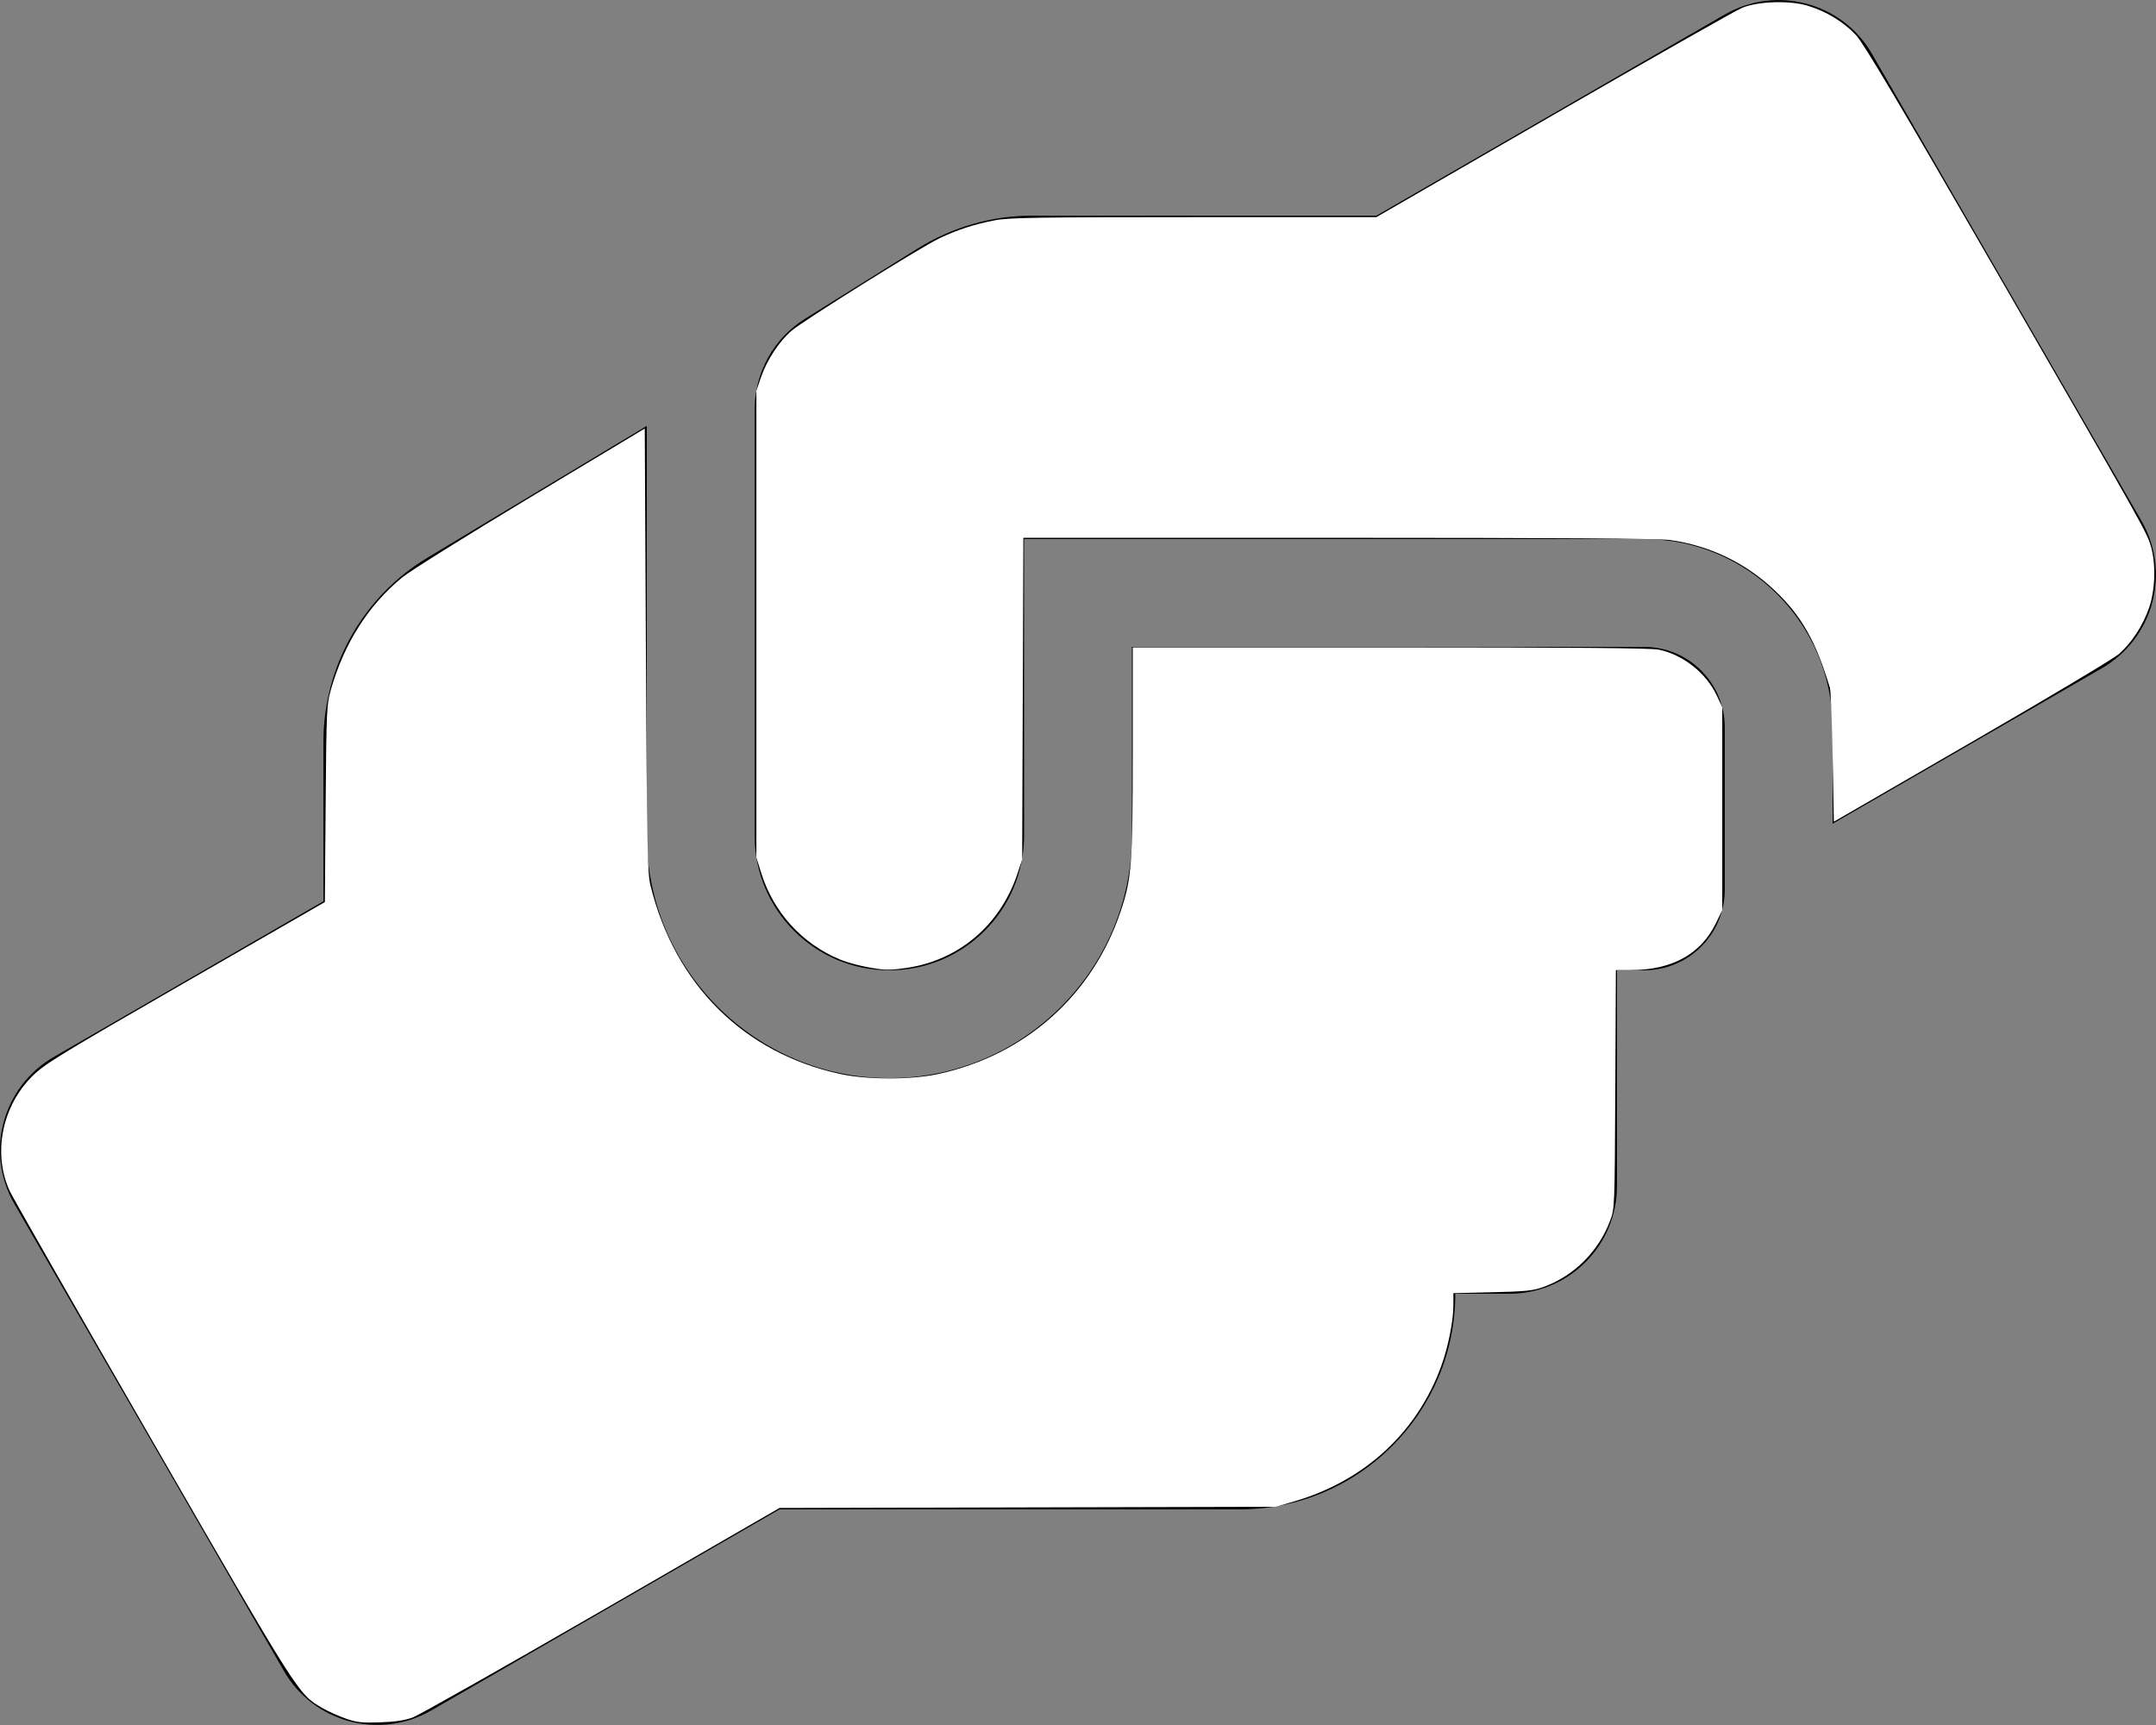 <?xml version="1.0" encoding="UTF-8" standalone="no"?>
<svg
   xmlns:dc="http://purl.org/dc/elements/1.1/"
   xmlns:cc="http://creativecommons.org/ns#"
   xmlns:rdf="http://www.w3.org/1999/02/22-rdf-syntax-ns#"
   xmlns:svg="http://www.w3.org/2000/svg"
   xmlns="http://www.w3.org/2000/svg"
   xmlns:sodipodi="http://sodipodi.sourceforge.net/DTD/sodipodi-0.dtd"
   xmlns:inkscape="http://www.inkscape.org/namespaces/inkscape"
   aria-hidden="true"
   focusable="false"
   data-prefix="fas"
   data-icon="hands-helping"
   class="svg-inline--fa fa-hands-helping fa-w-20"
   role="img"
   viewBox="0 0 640 512"
   version="1.1"
   id="svg4"
   sodipodi:docname="hands-helping-solid.svg"
   inkscape:version="1.0.2 (e86c870879, 2021-01-15)">
  <rect x="0" y="0" width="640" height="512" fill="#808080" stroke="none"/>
  <defs
     id="defs8" />
  <sodipodi:namedview
     pagecolor="#ffffff"
     bordercolor="#666666"
     borderopacity="1"
     objecttolerance="10"
     gridtolerance="10"
     guidetolerance="10"
     inkscape:pageopacity="0"
     inkscape:pageshadow="2"
     inkscape:window-width="1920"
     inkscape:window-height="1017"
     id="namedview6"
     showgrid="false"
     inkscape:zoom="1.6601562"
     inkscape:cx="320"
     inkscape:cy="256"
     inkscape:window-x="-8"
     inkscape:window-y="-8"
     inkscape:window-maximized="1"
     inkscape:current-layer="svg4" />
  <path
     fill="currentColor"
     d="M488 192H336v56c0 39.7-32.3 72-72 72s-72-32.3-72-72V126.4l-64.9 39C107.8 176.9 96 197.8 96 220.2v47.3l-80 46.2C.7 322.5-4.6 342.1 4.3 357.4l80 138.6c8.8 15.3 28.4 20.5 43.7 11.7L231.4 448H368c35.3 0 64-28.7 64-64h16c17.7 0 32-14.3 32-32v-64h8c13.3 0 24-10.7 24-24v-48c0-13.3-10.7-24-24-24zm147.7-37.4L555.7 16C546.9.7 527.3-4.5 512 4.3L408.6 64H306.4c-12 0-23.7 3.4-33.9 9.7L239 94.6c-9.4 5.8-15 16.1-15 27.1V248c0 22.1 17.9 40 40 40s40-17.9 40-40v-88h184c30.9 0 56 25.1 56 56v28.5l80-46.2c15.3-8.9 20.5-28.4 11.7-43.7z"
     id="path2" />
  <path
     style="fill:#ffffff;stroke:#f2f2f2;stroke-width:0"
     d="M 102.551,510.059 C 100.397,509.305 97.28,507.895 95.624,506.926 88.497,502.76 88.882,503.367 45.211,427.616 22.785,388.717 3.737,355.363 2.883,353.497 -2.238,342.311 0.592,328.228 9.766,319.247 c 3.573,-3.498 8.406,-6.451 45.334,-27.708 l 41.334,-23.793 0.237,-29.214 c 0.226,-27.862 0.299,-29.428 1.557,-33.846 3.907,-13.714 11.155,-25.108 21.199,-33.326 2.324,-1.901 19.468,-12.616 38.097,-23.811 l 33.872,-20.354 0.341,65.758 c 0.305,58.877 0.447,66.188 1.355,69.868 7.275,29.481 27.751,49.792 56.431,55.976 7.972,1.719 20.941,1.719 28.913,0 25.916,-5.589 45.881,-23.378 54.241,-48.332 3.255,-9.714 3.578,-14.02 3.581,-47.745 l 0.004,-30.569 h 76.469 c 53.657,0 77.421,0.199 79.661,0.668 7.267,1.52 14.08,6.918 17.239,13.657 l 1.614,3.444 v 30.118 30.118 l -1.942,3.969 c -4.453,9.1 -13.044,13.8 -25.223,13.8 h -4.413 l -0.173,35.388 c -0.172,35.016 -0.188,35.426 -1.528,38.979 -3.46,9.172 -10.704,16.384 -19.777,19.689 -3.053,1.112 -5.233,1.338 -15.161,1.572 l -11.595,0.274 v 3.484 c 0,4.77 -1.54,12.487 -3.64,18.241 -7.157,19.611 -22.741,33.965 -43.461,40.029 l -5.606,1.641 -73.667,0.18 -73.667,0.18 -52.792,30.489 c -29.036,16.769 -54.299,31.039 -56.14,31.712 -2.338,0.854 -5.258,1.288 -9.673,1.437 -5.39,0.182 -6.904,0.01 -10.24,-1.159 z"
     id="path835" />
  <path
     style="fill:#ffffff;stroke:#f2f2f2;stroke-width:0"
     d="m 260.367,287.541 c -4.222,-0.616 -8.441,-1.679 -11.144,-2.806 -11.193,-4.668 -19.65,-14.007 -23.292,-25.723 l -1.404,-4.518 v -69.271 -69.271 l 1.408,-4.076 c 1.755,-5.082 5.392,-10.595 9.048,-13.717 3.553,-3.034 38.151,-24.675 43.756,-27.369 5.327,-2.56 10.561,-4.261 16.699,-5.425 4.082,-0.774 13.083,-0.914 58.976,-0.914 h 54.158 l 52.708,-30.434 C 490.27,17.279 515.405,3.013 517.136,2.314 c 4.841,-1.954 14.134,-2.244 19.503,-0.609 5.563,1.694 10.729,4.854 14.364,8.786 2.226,2.408 12.834,20.271 40.659,68.466 44.985,77.918 45.498,78.829 46.78,83.06 1.567,5.171 1.342,13.165 -0.518,18.45 -1.881,5.345 -5.205,10.408 -8.982,13.682 -1.599,1.386 -21.281,13.143 -43.736,26.126 l -40.829,23.606 -0.358,-19.089 c -0.197,-10.499 -0.561,-19.766 -0.809,-20.594 -4.155,-13.856 -8.405,-21.364 -16.39,-28.949 -8.628,-8.197 -19.296,-13.324 -31.152,-14.973 -3.197,-0.445 -34.434,-0.652 -98.289,-0.652 H 303.778 l -0.174,47.736 -0.174,47.736 -1.406,4.216 c -5.096,15.281 -17.419,25.737 -32.984,27.987 -4.167,0.602 -5.871,0.65 -8.673,0.241 z"
     id="path837" />
</svg>
